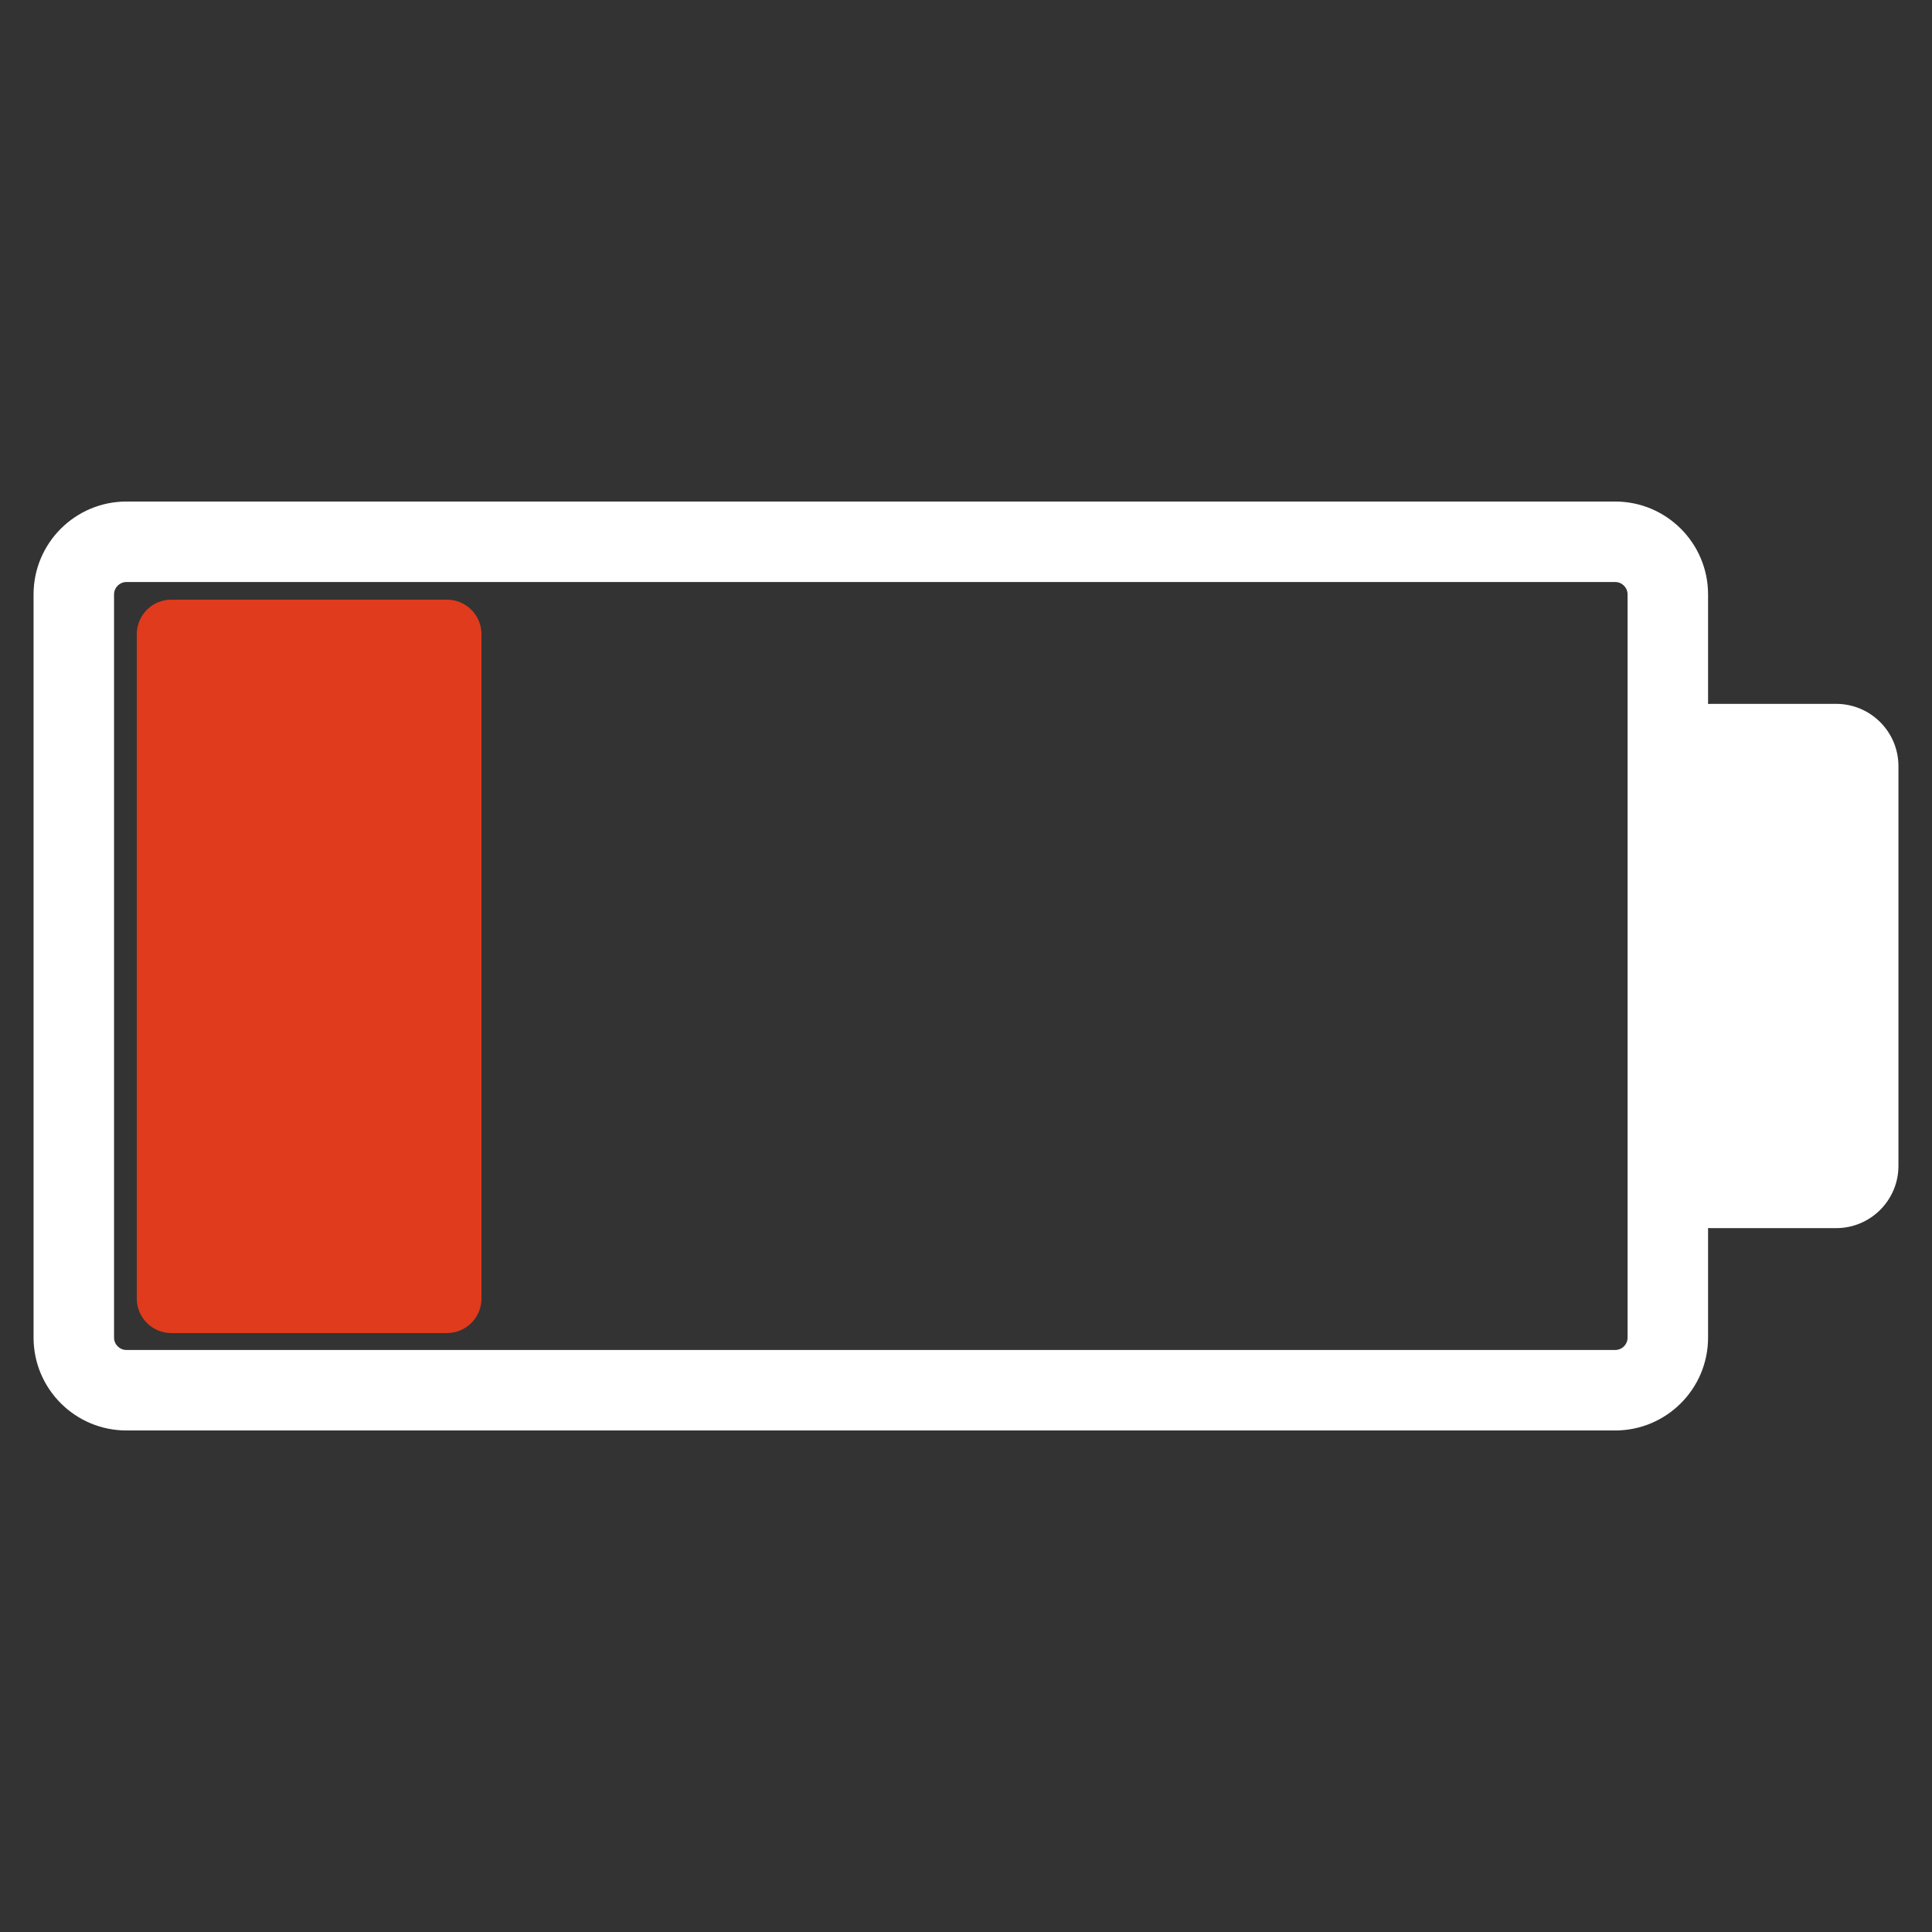 <?xml version="1.0" encoding="UTF-8" standalone="no"?><!DOCTYPE svg PUBLIC "-//W3C//DTD SVG 1.1//EN" "http://www.w3.org/Graphics/SVG/1.1/DTD/svg11.dtd"><svg width="10%" height="10%" viewBox="0 0 100 100" version="1.1" xmlns="http://www.w3.org/2000/svg" xmlns:xlink="http://www.w3.org/1999/xlink" xml:space="preserve" xmlns:serif="http://www.serif.com/" style="fill-rule:evenodd;clip-rule:evenodd;stroke-linejoin:round;stroke-miterlimit:2;"><rect x="0" y="0" width="100" height="100" fill="#333333" stroke="none"/><path d="M88.409,30.767l0,38.466c0,2.654 -2.154,4.808 -4.808,4.808l-77.056,0c-2.654,0 -4.808,-2.154 -4.808,-4.808l-0,-38.466c-0,-2.654 2.154,-4.808 4.808,-4.808l77.056,-0c2.654,-0 4.808,2.154 4.808,4.808Zm-4.166,-0c-0,-0.354 -0.288,-0.642 -0.642,-0.642l-77.056,0c-0.354,0 -0.642,0.288 -0.642,0.642l0,38.466c0,0.354 0.288,0.642 0.642,0.642l77.056,-0c0.354,-0 0.642,-0.288 0.642,-0.642l-0,-38.466Z" style="fill:#fff;"/><path d="M24.921,32.823l0,34.392c0,0.984 -0.799,1.784 -1.784,1.784l-14.272,-0c-0.984,-0 -1.784,-0.8 -1.784,-1.784l0,-34.392c0,-0.985 0.8,-1.784 1.784,-1.784l14.272,-0c0.985,-0 1.784,0.799 1.784,1.784Z" style="fill:#e03b1c;"/><path d="M98.263,39.656l0,20.688c0,1.78 -1.445,3.224 -3.224,3.224l-6.449,0c-1.78,0 -3.225,-1.444 -3.225,-3.224l0,-20.688c0,-1.78 1.445,-3.224 3.225,-3.224l6.449,-0c1.779,-0 3.224,1.444 3.224,3.224Z" style="fill:#fff;"/></svg>